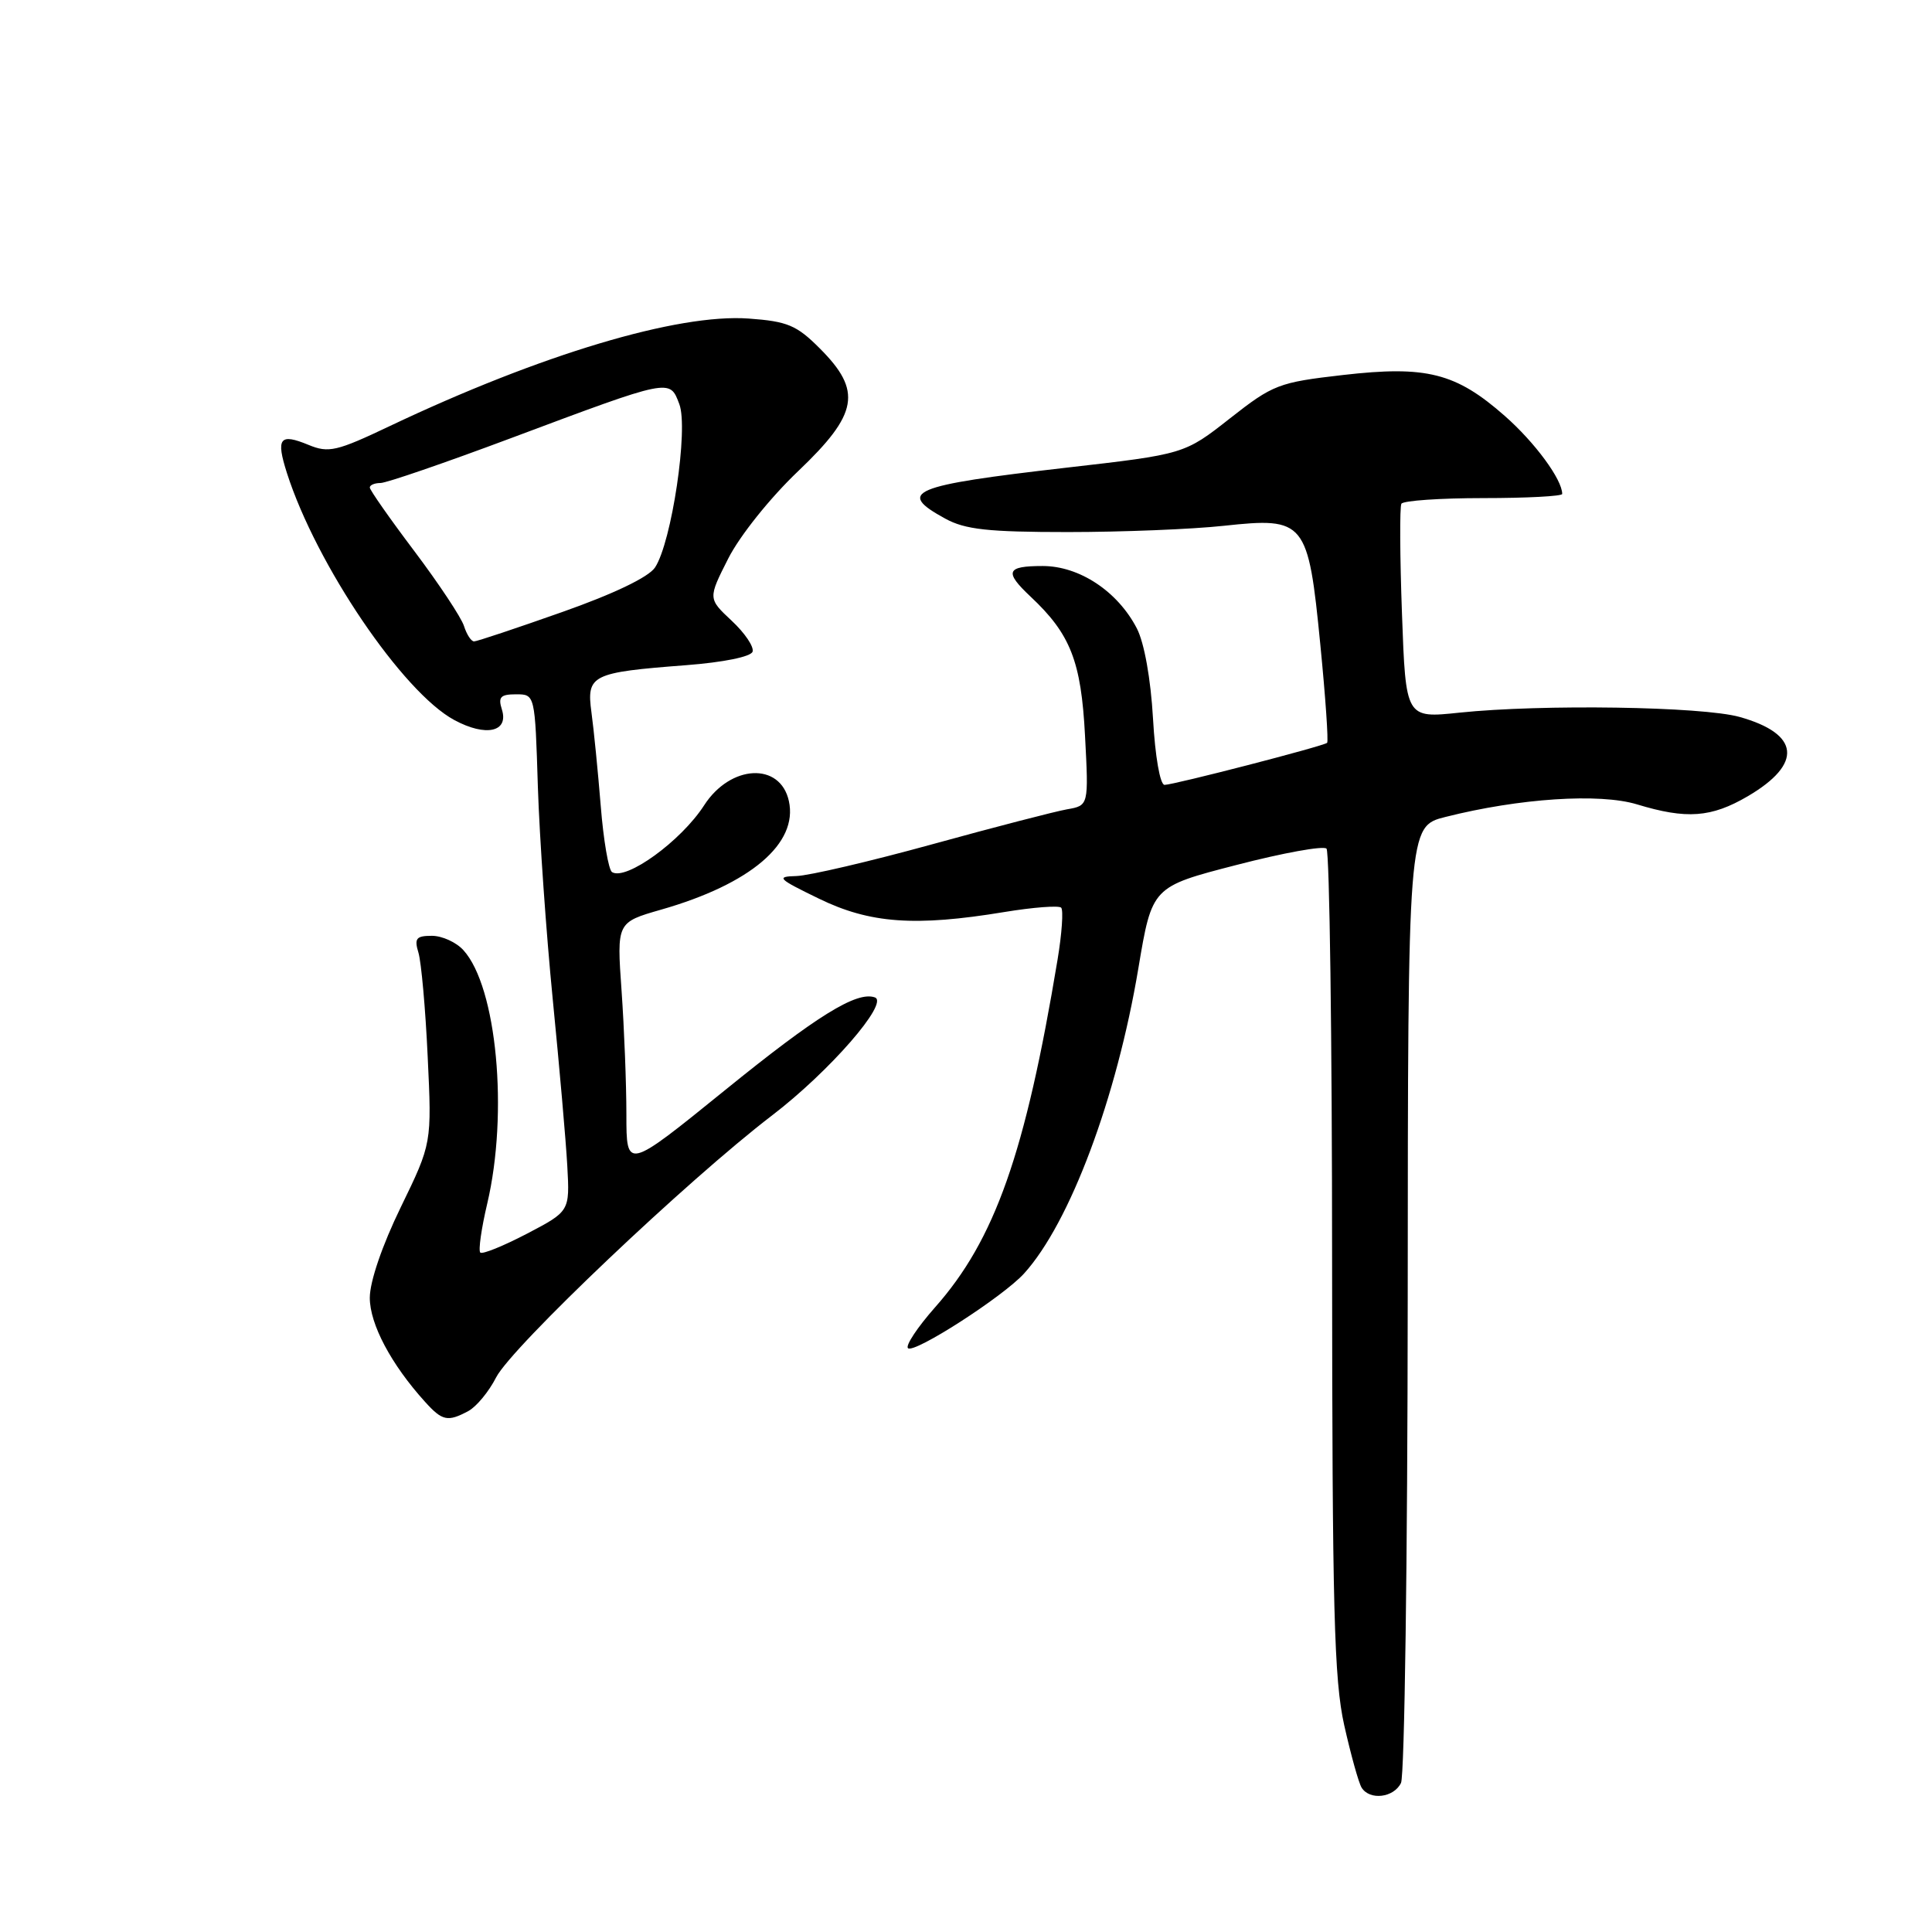 <?xml version="1.0" encoding="UTF-8" standalone="no"?>
<!DOCTYPE svg PUBLIC "-//W3C//DTD SVG 1.1//EN" "http://www.w3.org/Graphics/SVG/1.1/DTD/svg11.dtd" >
<svg xmlns="http://www.w3.org/2000/svg" xmlns:xlink="http://www.w3.org/1999/xlink" version="1.1" viewBox="0 0 256 256">
 <g >
 <path fill="currentColor"
d=" M 185.64 236.25 C 186.11 235.29 186.51 206.38 186.53 172.00 C 186.56 109.50 186.56 109.50 191.53 108.25 C 201.34 105.77 211.94 105.08 216.90 106.58 C 223.48 108.58 226.75 108.34 231.60 105.50 C 238.91 101.21 238.50 97.24 230.51 95.00 C 225.54 93.61 204.33 93.29 193.38 94.43 C 186.27 95.18 186.27 95.18 185.77 81.34 C 185.49 73.73 185.46 67.16 185.69 66.75 C 185.93 66.34 190.82 66.00 196.56 66.00 C 202.30 66.00 207.00 65.75 207.00 65.45 C 207.00 63.54 203.39 58.63 199.39 55.11 C 192.90 49.40 189.01 48.42 177.95 49.69 C 169.42 50.67 168.69 50.95 162.96 55.45 C 156.94 60.18 156.94 60.18 141.22 61.98 C 120.70 64.34 118.73 65.16 125.25 68.72 C 127.89 70.17 130.93 70.50 141.50 70.50 C 148.65 70.50 157.95 70.13 162.17 69.67 C 172.94 68.51 173.34 68.99 174.95 85.42 C 175.64 92.41 176.04 98.27 175.85 98.43 C 175.33 98.88 155.51 104.00 154.31 104.00 C 153.72 104.00 153.06 100.25 152.78 95.22 C 152.48 89.95 151.62 85.17 150.64 83.27 C 148.10 78.36 143.03 75.00 138.16 75.00 C 133.33 75.00 133.04 75.75 136.56 79.06 C 141.85 84.02 143.26 87.63 143.77 97.47 C 144.26 106.74 144.26 106.74 141.38 107.24 C 139.80 107.52 131.77 109.60 123.53 111.87 C 115.30 114.14 107.20 116.03 105.53 116.08 C 102.78 116.15 103.06 116.43 108.50 119.07 C 115.27 122.37 121.26 122.80 133.07 120.85 C 136.90 120.22 140.29 119.96 140.61 120.27 C 140.92 120.59 140.71 123.69 140.13 127.17 C 135.87 152.83 131.83 164.29 123.88 173.25 C 121.57 175.87 119.96 178.29 120.31 178.64 C 121.09 179.42 132.91 171.82 135.70 168.74 C 141.77 162.04 147.96 145.50 150.84 128.30 C 152.65 117.50 152.65 117.50 163.85 114.61 C 170.01 113.01 175.37 112.04 175.77 112.45 C 176.17 112.85 176.51 137.55 176.51 167.34 C 176.53 213.22 176.77 222.59 178.12 228.62 C 179.00 232.53 180.03 236.24 180.42 236.87 C 181.49 238.59 184.68 238.22 185.64 236.25 Z  M 62.06 186.97 C 63.12 186.40 64.78 184.40 65.74 182.51 C 67.81 178.48 91.11 156.36 102.30 147.80 C 109.90 141.99 117.87 132.84 115.92 132.16 C 113.52 131.31 108.20 134.61 96.07 144.45 C 83.00 155.04 83.00 155.04 83.00 147.67 C 83.00 143.62 82.71 136.24 82.36 131.27 C 81.72 122.22 81.72 122.22 87.61 120.53 C 99.45 117.14 105.77 111.76 104.53 106.14 C 103.39 100.96 96.79 101.29 93.30 106.71 C 90.25 111.44 82.97 116.72 81.10 115.56 C 80.64 115.28 79.96 111.32 79.60 106.77 C 79.23 102.22 78.68 96.65 78.37 94.39 C 77.70 89.43 78.36 89.10 90.92 88.14 C 95.86 87.76 99.50 87.02 99.72 86.35 C 99.93 85.71 98.69 83.87 96.95 82.25 C 93.81 79.31 93.81 79.31 96.50 74.00 C 98.02 71.00 102.05 65.96 105.75 62.44 C 113.74 54.83 114.28 51.81 108.61 46.15 C 105.56 43.09 104.33 42.58 99.21 42.21 C 89.80 41.53 71.64 46.97 51.66 56.45 C 44.60 59.81 43.54 60.05 40.88 58.95 C 37.06 57.37 36.54 58.04 38.02 62.68 C 41.91 74.82 53.37 91.73 60.20 95.41 C 64.39 97.67 67.45 96.99 66.50 94.00 C 65.98 92.36 66.32 92.00 68.38 92.00 C 70.89 92.00 70.89 92.00 71.27 104.25 C 71.49 110.99 72.38 123.70 73.25 132.50 C 74.12 141.30 74.99 151.20 75.17 154.50 C 75.50 160.50 75.50 160.50 69.81 163.48 C 66.68 165.11 63.90 166.24 63.64 165.97 C 63.37 165.70 63.78 162.79 64.56 159.49 C 67.39 147.46 65.83 130.78 61.41 125.91 C 60.47 124.86 58.58 124.00 57.23 124.00 C 55.14 124.00 54.87 124.34 55.45 126.25 C 55.82 127.49 56.38 133.68 56.67 140.00 C 57.22 151.50 57.22 151.50 53.11 159.95 C 50.64 165.02 49.00 169.82 49.00 171.96 C 49.00 175.45 51.82 180.78 56.32 185.75 C 58.60 188.28 59.32 188.44 62.06 186.97 Z  M 61.48 82.95 C 61.13 81.83 58.17 77.37 54.92 73.05 C 51.66 68.73 49.00 64.93 49.00 64.60 C 49.00 64.27 49.64 64.00 50.42 64.00 C 51.20 64.00 58.96 61.33 67.67 58.07 C 88.96 50.10 88.73 50.15 90.01 53.54 C 91.25 56.77 89.00 71.87 86.79 75.20 C 85.93 76.48 81.33 78.69 74.46 81.11 C 68.43 83.24 63.19 84.99 62.82 84.99 C 62.44 85.00 61.84 84.08 61.48 82.95 Z "/>
</g>
</svg>